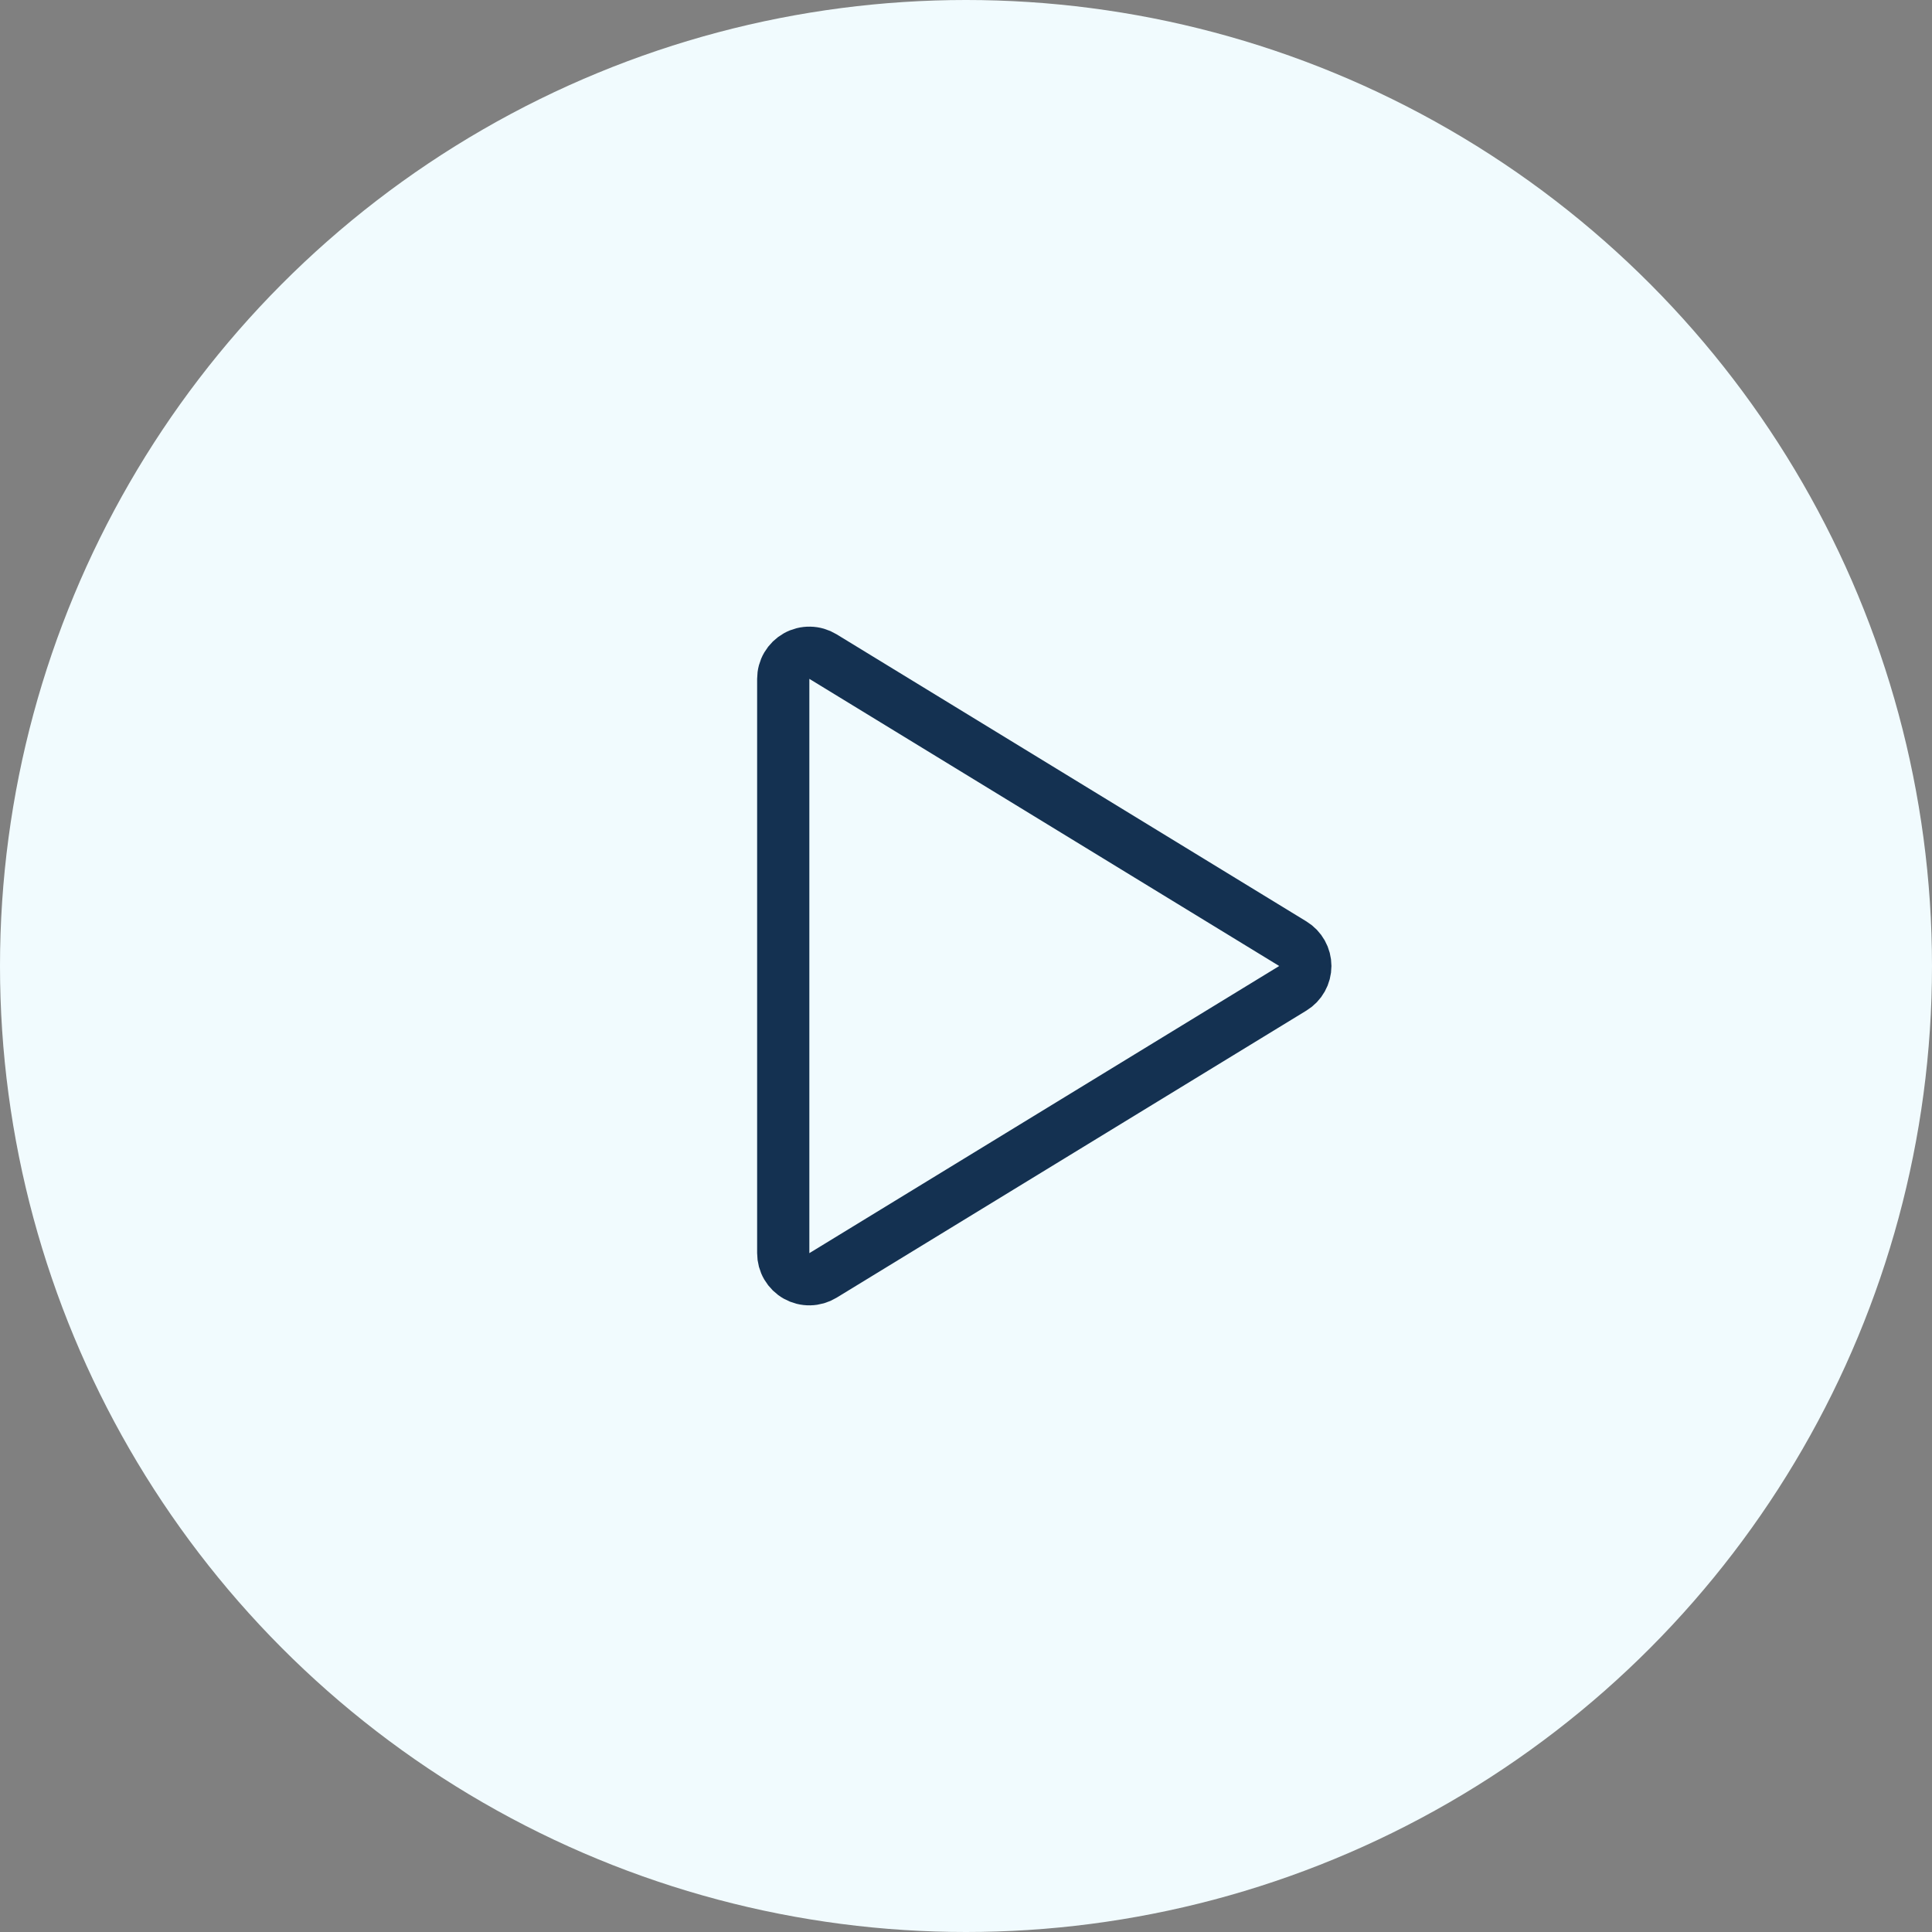 <svg width="74" height="74" viewBox="0 0 74 74" fill="none" xmlns="http://www.w3.org/2000/svg">
<rect x="0" y="0" width="74" height="74" fill="#808080" stroke="none"/>
<circle cx="37" cy="37" r="37" fill="#F1FBFE"/>
<path d="M49.519 36.147L31.521 25.148C31.37 25.056 31.196 25.005 31.019 25.002C30.841 24.998 30.666 25.042 30.511 25.129C30.356 25.216 30.227 25.343 30.137 25.496C30.047 25.649 30 25.824 30 26.002V47.999C30 48.176 30.047 48.351 30.137 48.504C30.227 48.657 30.356 48.784 30.511 48.871C30.666 48.958 30.841 49.002 31.019 48.998C31.196 48.995 31.37 48.944 31.521 48.852L49.519 37.853C49.665 37.764 49.785 37.639 49.869 37.489C49.953 37.34 49.997 37.171 49.997 37C49.997 36.829 49.953 36.66 49.869 36.511C49.785 36.361 49.665 36.236 49.519 36.147Z" stroke="#143151" stroke-width="2" stroke-linecap="round" stroke-linejoin="round"/>
</svg>
